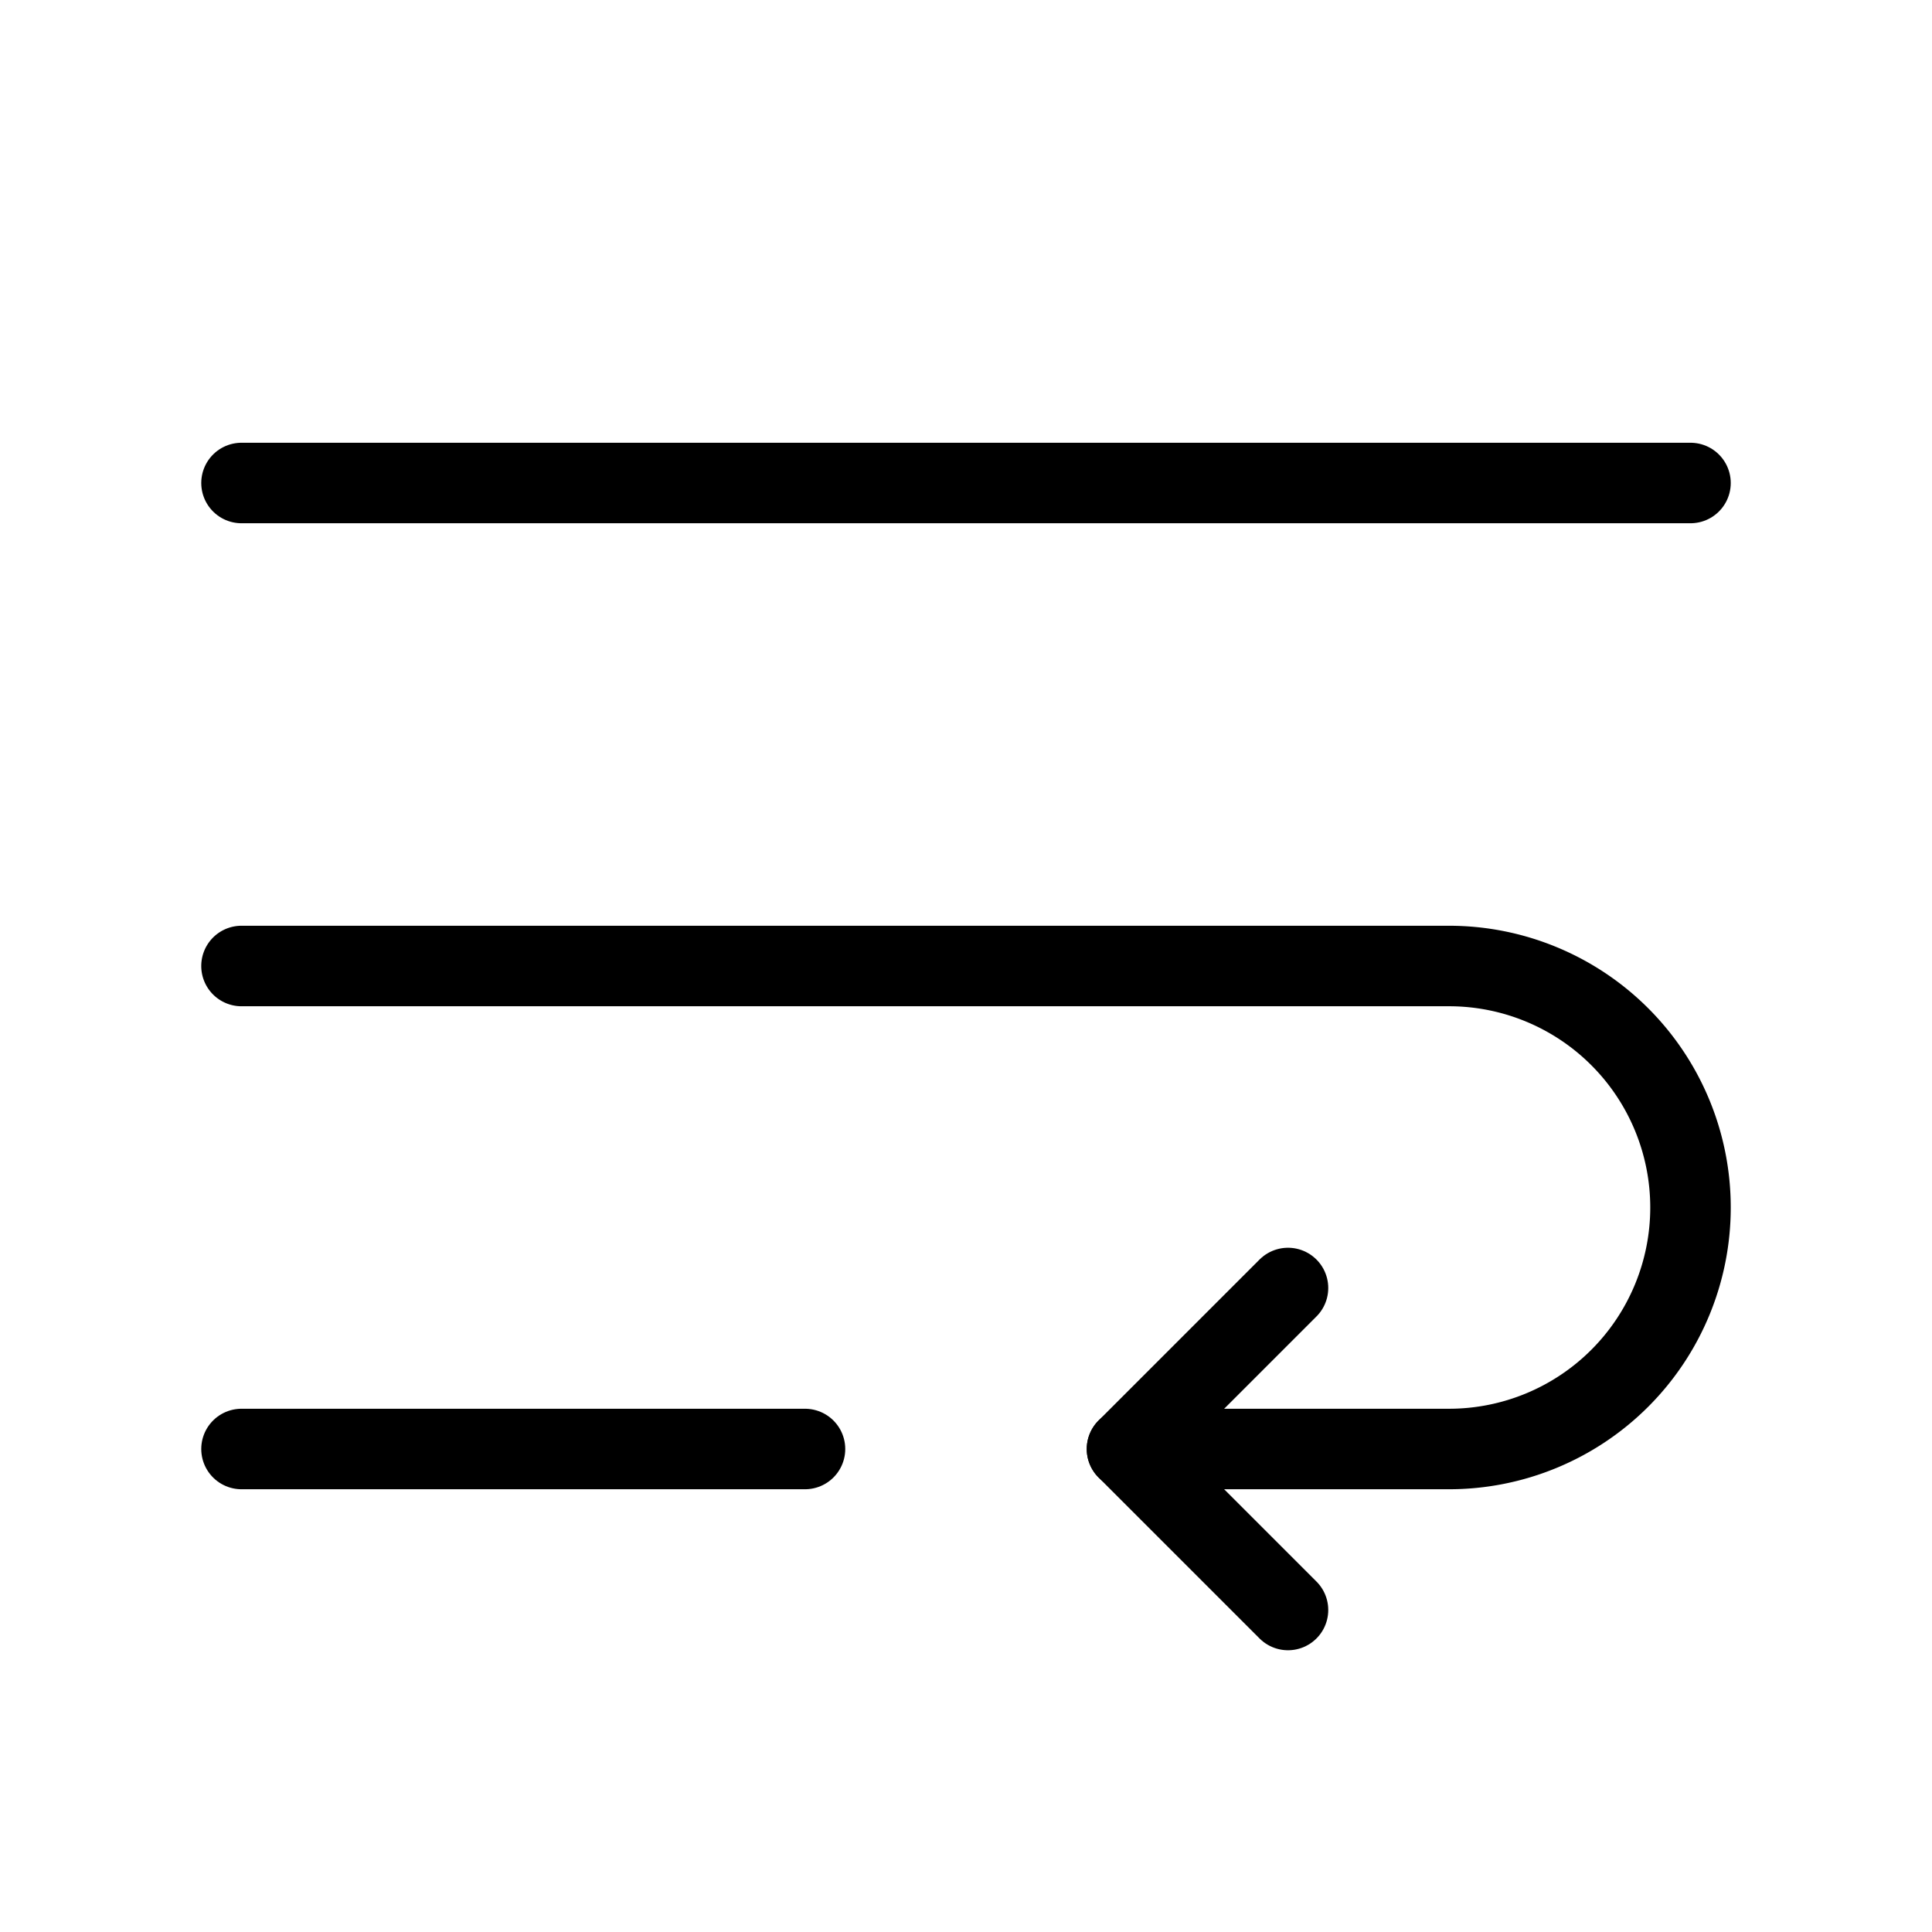 <svg xmlns="http://www.w3.org/2000/svg" width="24" height="24" viewBox="0 0 24 24" fill="none" stroke="currentColor" stroke-width="1" stroke-linecap="round" stroke-linejoin="round">
  <line x1="3" y1="6" x2="21" y2="6"></line>
  <path d="M3 12h15a3 3 0 1 1 0 6h-4"></path>
  <polyline points="16 16 14 18 16 20"></polyline>
  <line x1="3" y1="18" x2="10" y2="18"></line>

</svg>
